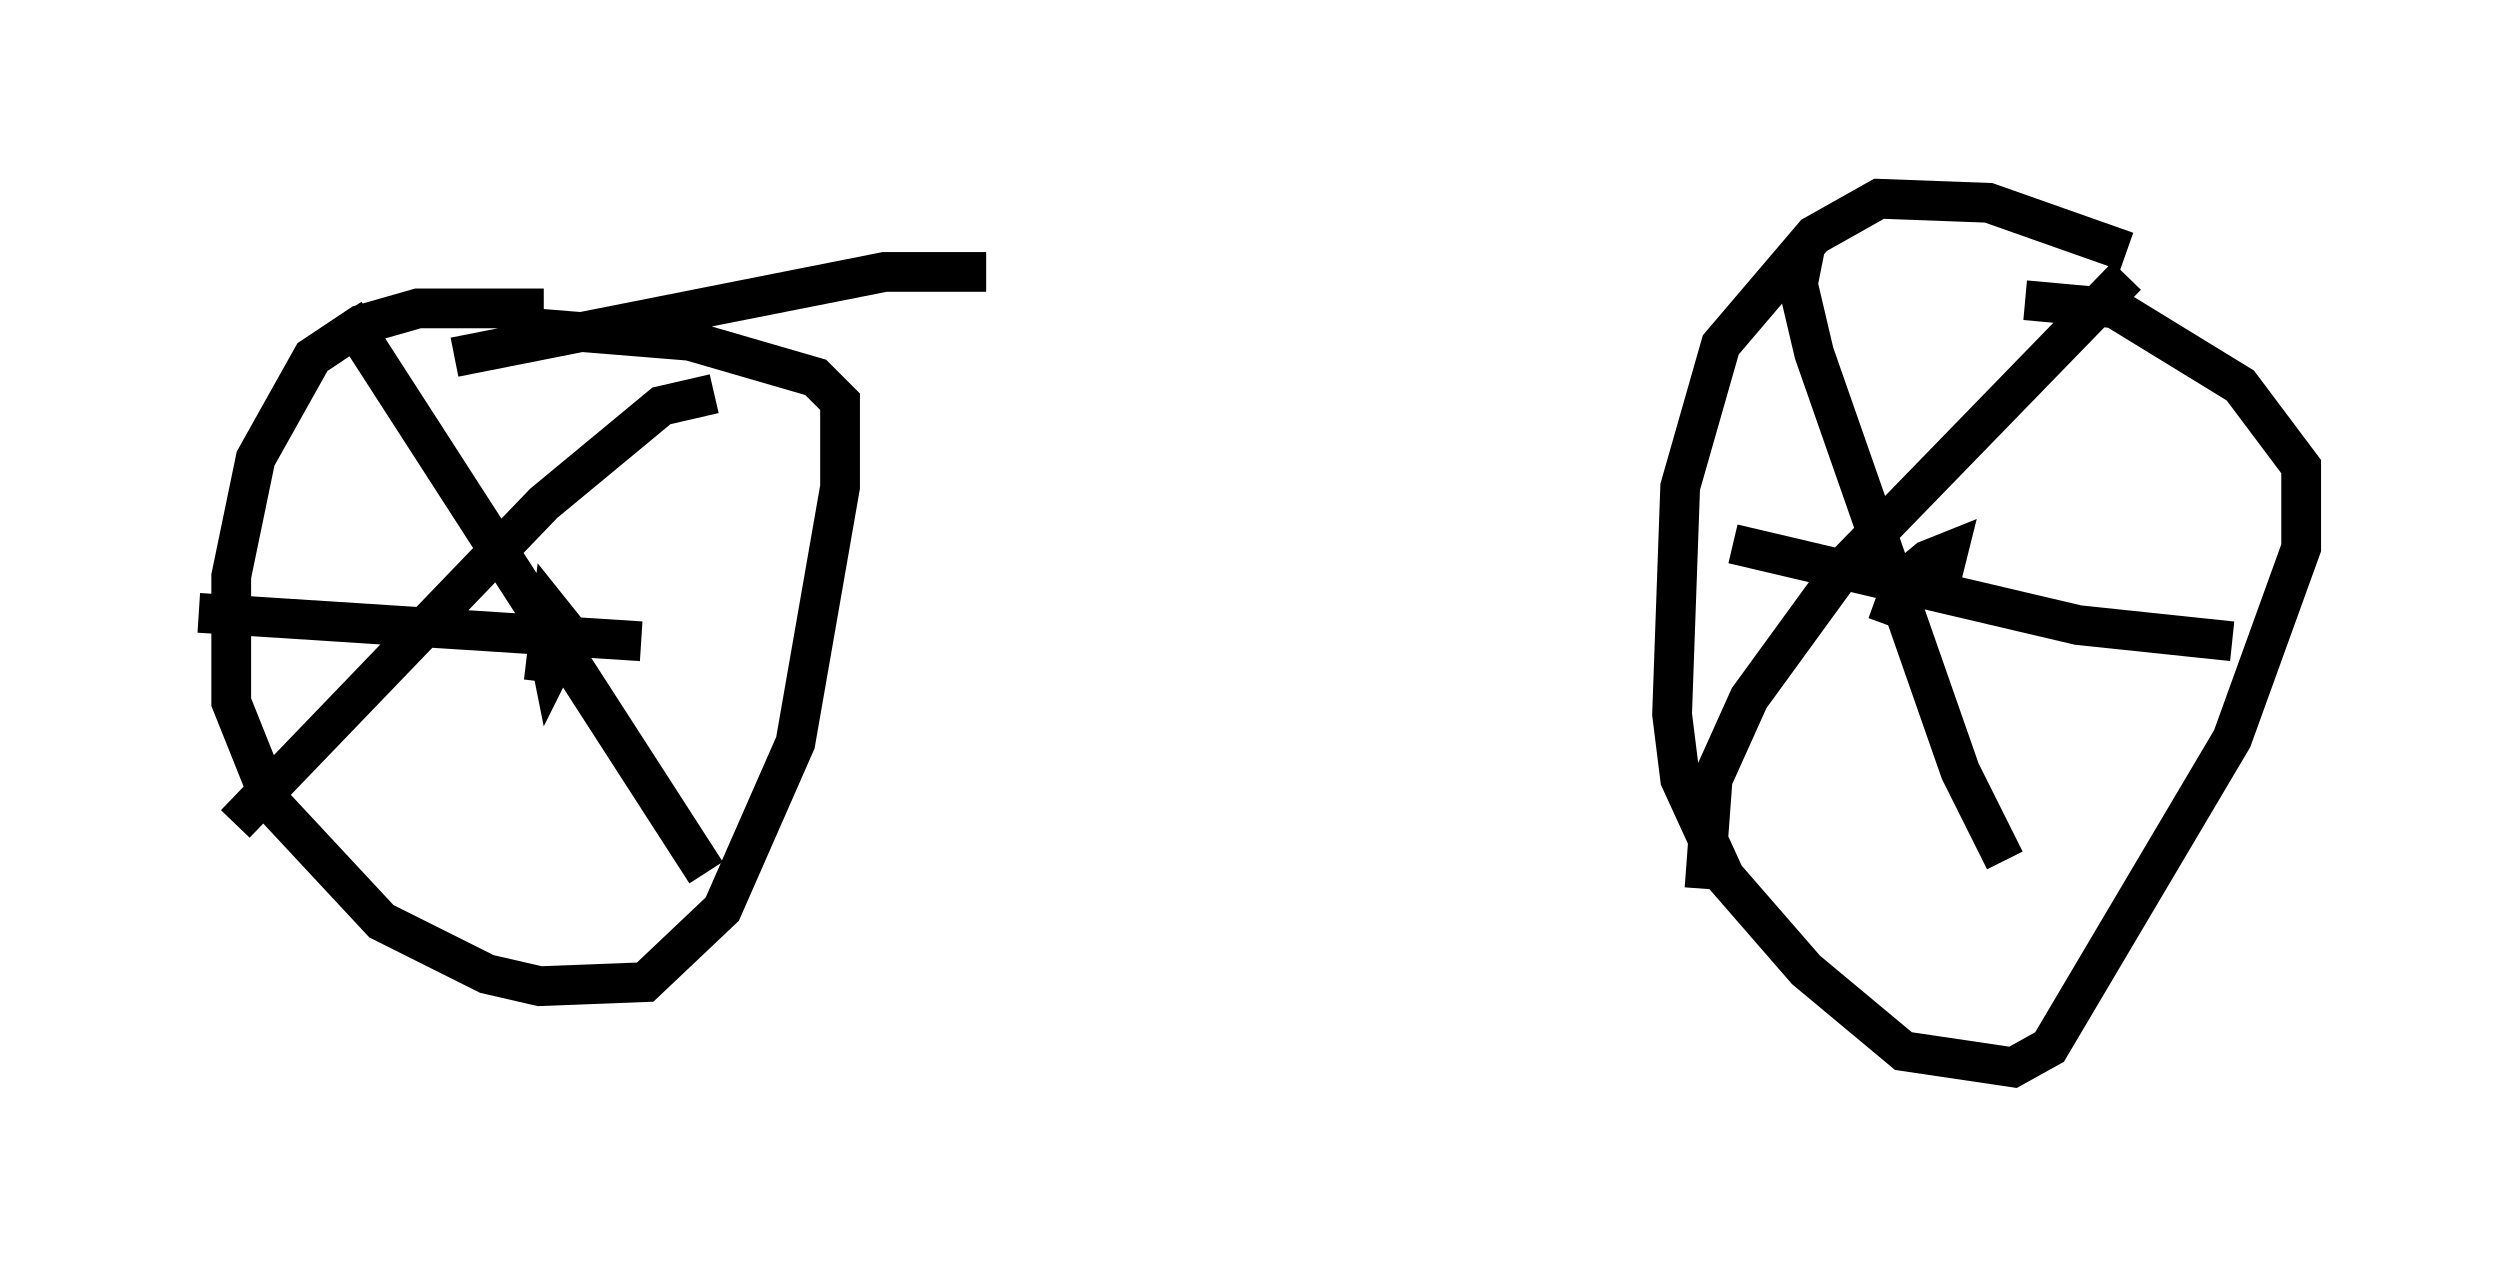 <?xml version="1.0" encoding="utf-8" ?>
<svg baseProfile="full" height="31.846" version="1.1" width="62.88" xmlns="http://www.w3.org/2000/svg" xmlns:ev="http://www.w3.org/2001/xml-events" xmlns:xlink="http://www.w3.org/1999/xlink"><defs /><rect fill="white" height="31.846" width="62.88" x="0" y="0" /><path d="M18.475, 9.39 m-4.798, -1.633 l-3.165, 0.0 -1.429, 0.408 l-1.225, 0.817 -1.429, 2.552 l-0.613, 2.96 0.0, 3.165 l1.021, 2.552 2.756, 2.96 l2.654, 1.327 1.327, 0.306 l2.654, -0.102 1.94, -1.838 l1.838, -4.185 1.123, -6.431 l0.0, -2.144 -0.613, -0.613 l-3.165, -0.919 -3.777, -0.306 m39.915, -1.94 l-3.471, -1.225 -2.756, -0.102 l-1.633, 0.919 -2.348, 2.756 l-1.021, 3.573 -0.204, 5.717 l0.204, 1.633 1.123, 2.45 l2.042, 2.348 2.45, 2.042 l2.756, 0.408 0.919, -0.51 l4.594, -7.758 1.735, -4.798 l0.0, -2.042 -1.531, -2.042 l-3.165, -1.94 -2.246, -0.204 m-3.471, 8.167 l0.408, -1.123 0.613, -0.51 l0.51, -0.204 -0.204, 0.817 m4.696, -7.758 l-7.044, 7.248 -2.45, 3.369 l-0.919, 2.042 -0.204, 2.756 m2.552, -16.231 l-0.204, 1.021 0.408, 1.735 l3.675, 10.515 1.123, 2.246 m-36.75, -4.492 l0.204, -1.735 0.408, 0.51 l-0.408, 0.817 -0.102, -0.51 m4.185, -6.329 l-1.327, 0.306 -2.96, 2.45 l-7.758, 8.065 m2.756, -12.863 l9.086, 14.088 m-1.633, -5.819 l-11.127, -0.715 m38.588, -1.735 l8.677, 2.042 3.879, 0.408 m-44.713, -7.146 l10.821, -2.144 2.552, 0.0 " fill="none" stroke="black" stroke-width="1" /></svg>